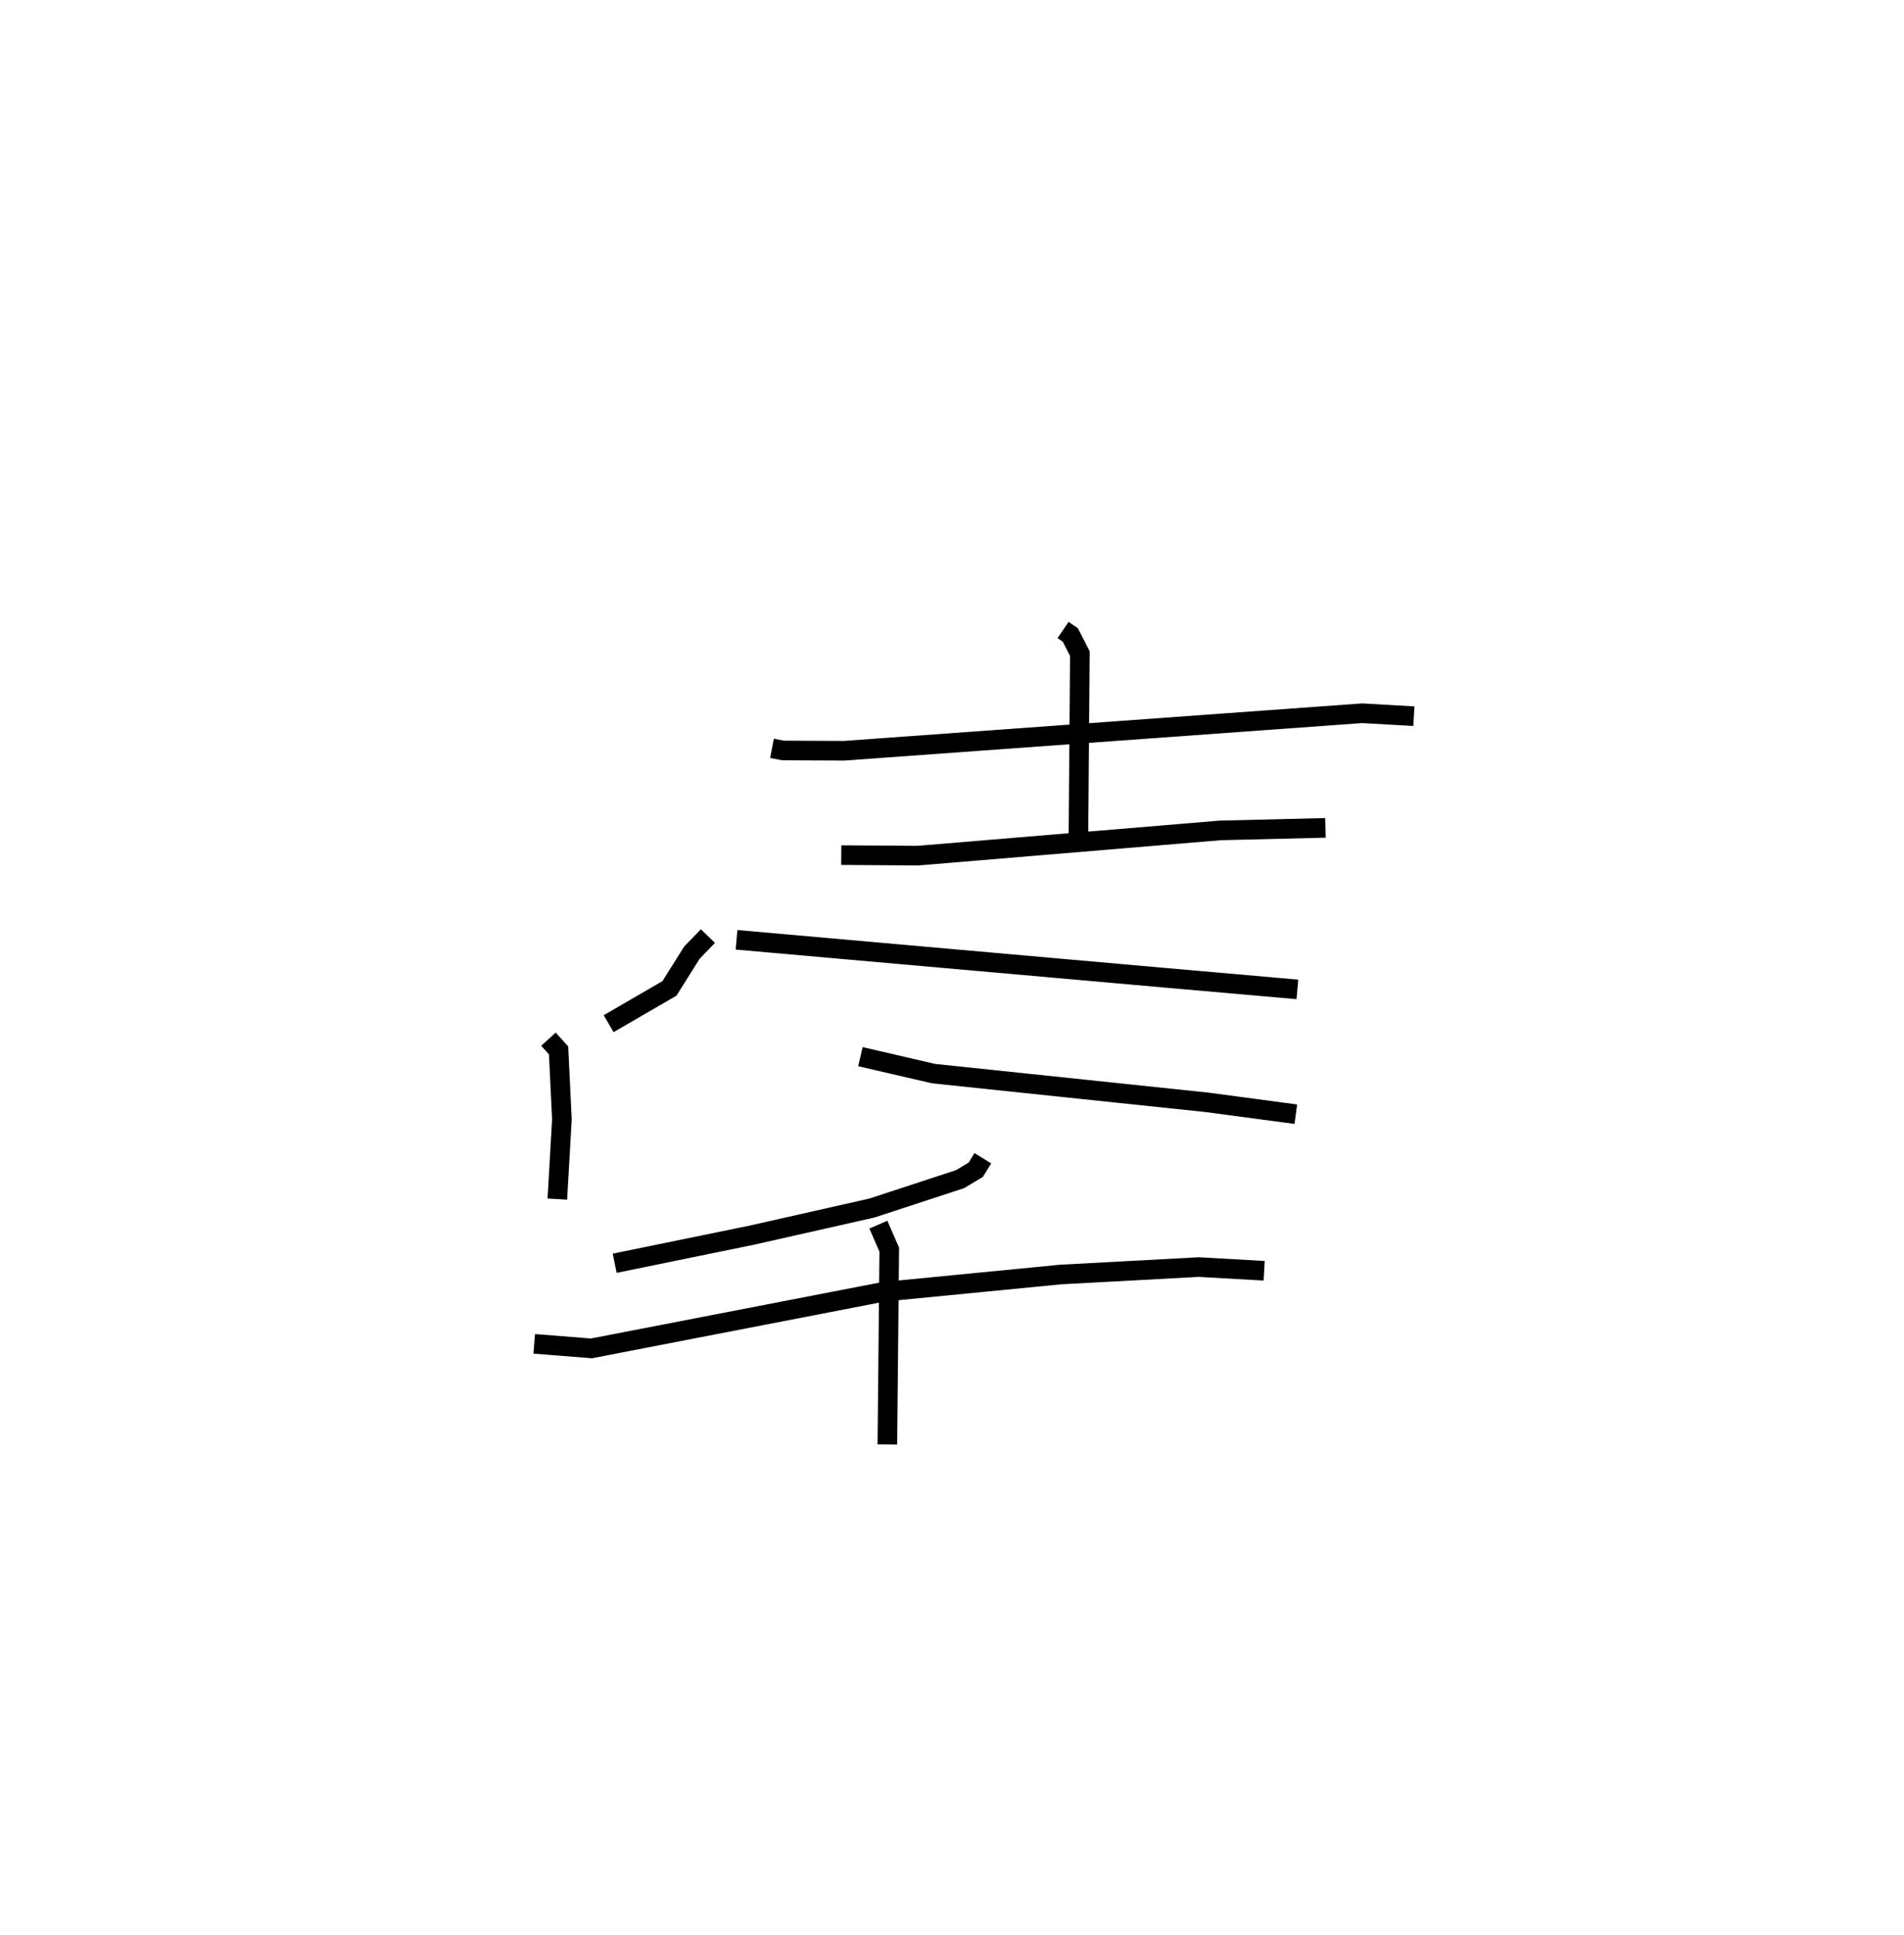 <?xml version="1.0" encoding="utf-8" ?>
<svg baseProfile="full" height="98.654" version="1.1" width="97.114" xmlns="http://www.w3.org/2000/svg" xmlns:ev="http://www.w3.org/2001/xml-events" xmlns:xlink="http://www.w3.org/1999/xlink"><defs /><rect fill="white" height="98.654" width="97.114" x="0" y="0" /><path d="M25,25 m0.0,0.0 m14.375,13.158 l0.564,0.11 3.122,0.013 l26.419,-1.912 2.635,0.15 m-17.894,-4.395 l0.37,0.252 0.488,0.95 l-0.073,9.217 m-12.098,1.06 l3.91,0.027 15.428,-1.287 l5.359,-0.129 m-31.497,5.517 l-0.817,0.845 -1.147,1.825 l-3.1,1.797 m6.523,-4.277 l21.796,1.931 6.81,0.598 m-38.199,2.539 l0.517,0.571 0.169,3.517 l-0.233,4.066 m15.459,-7.263 l3.729,0.864 13.948,1.465 l4.531,0.605 m-15.964,2.246 l-0.36,0.585 -0.803,0.481 l-4.496,1.473 -6.124,1.383 l-6.995,1.432 m-4.104,4.11 l2.919,0.231 14.905,-2.886 l9.012,-0.879 7.052,-0.381 l3.342,0.188 m-19.677,-2.351 l0.556,1.275 -0.097,9.934 " fill="none" stroke="black" stroke-width="1" /></svg>